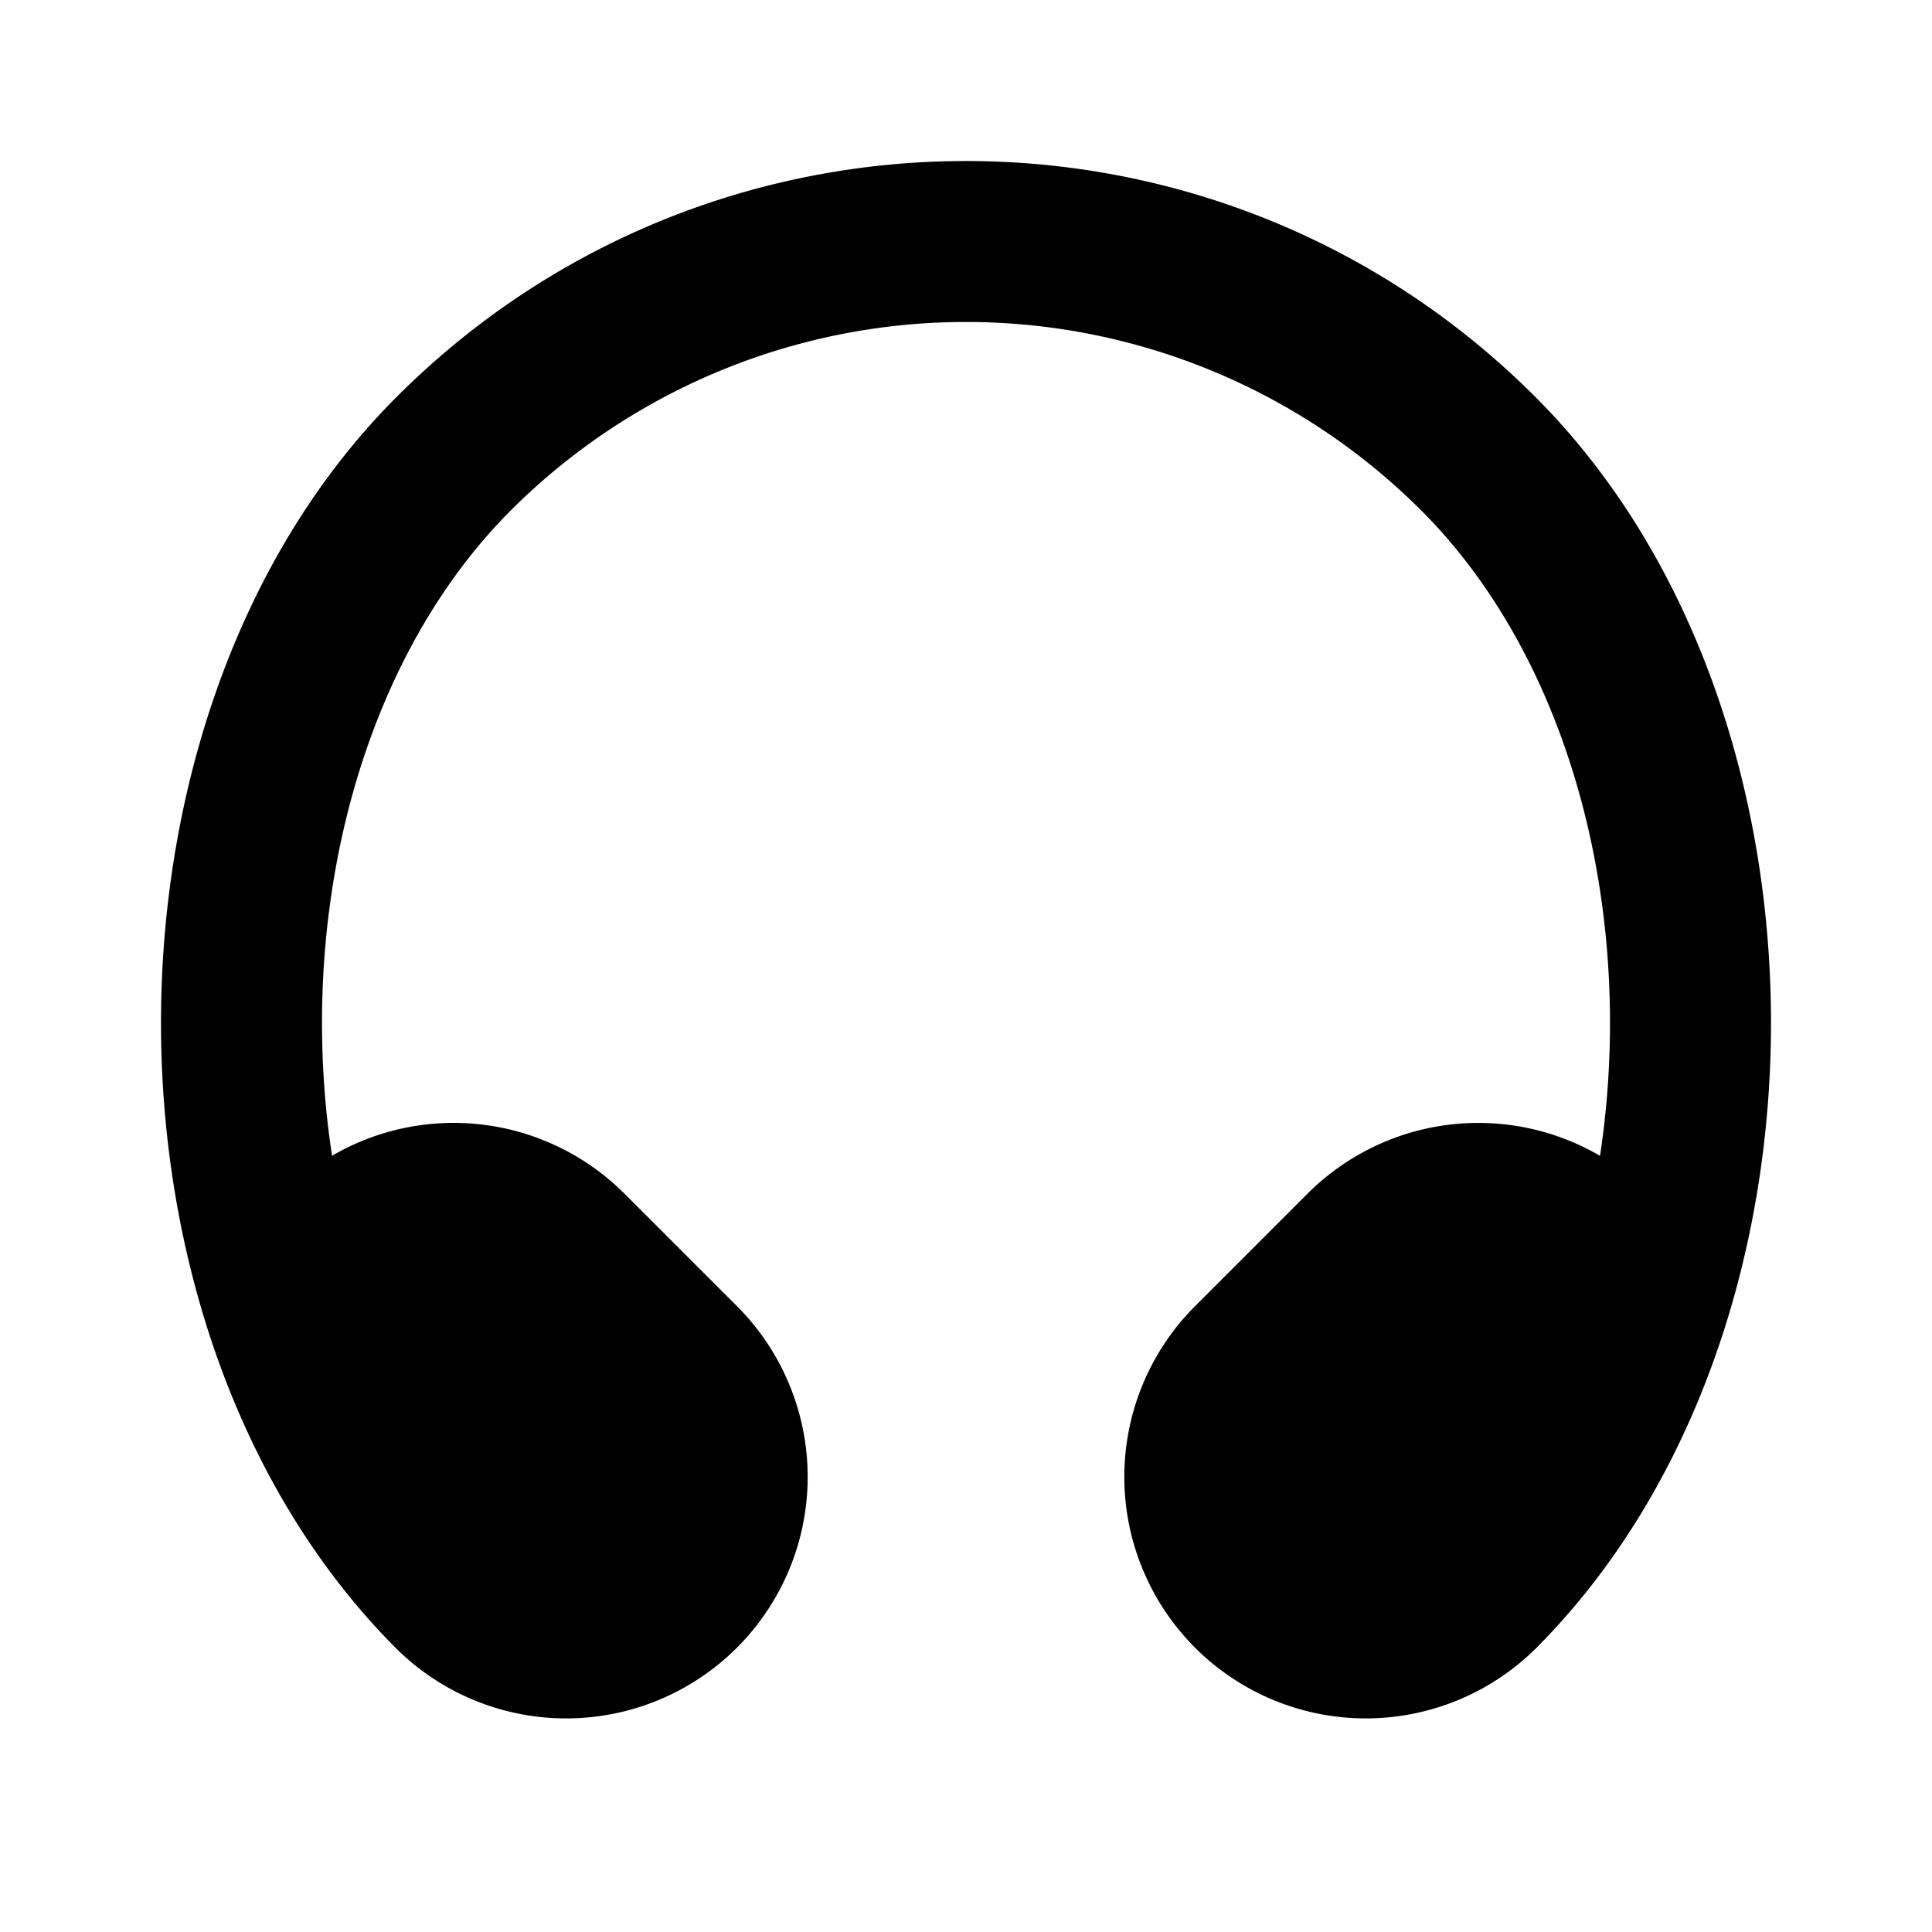 <svg xmlns="http://www.w3.org/2000/svg" width="24" height="24" fill="none" viewBox="0 0 24 24"><path fill="#313234" d="M17.657 6.343a8 8 0 0 0-11.314 0C4.818 7.87 4 10.246 4 12.707c0 .557.042 1.11.125 1.65a3 3 0 0 1 3.632.471l1.415 1.415a3 3 0 0 1-4.243 4.242C2.939 18.496 2 15.56 2 12.707s.94-5.789 2.929-7.778c3.905-3.905 10.237-3.905 14.142 0C21.061 6.919 22 9.855 22 12.707s-.94 5.79-2.929 7.778a3 3 0 0 1-4.243-4.242l1.415-1.415a3 3 0 0 1 3.633-.47c.082-.54.124-1.094.124-1.65 0-2.463-.818-4.84-2.343-6.365" style="fill:#313234;fill:color(display-p3 .192 .196 .204);fill-opacity:1"/></svg>